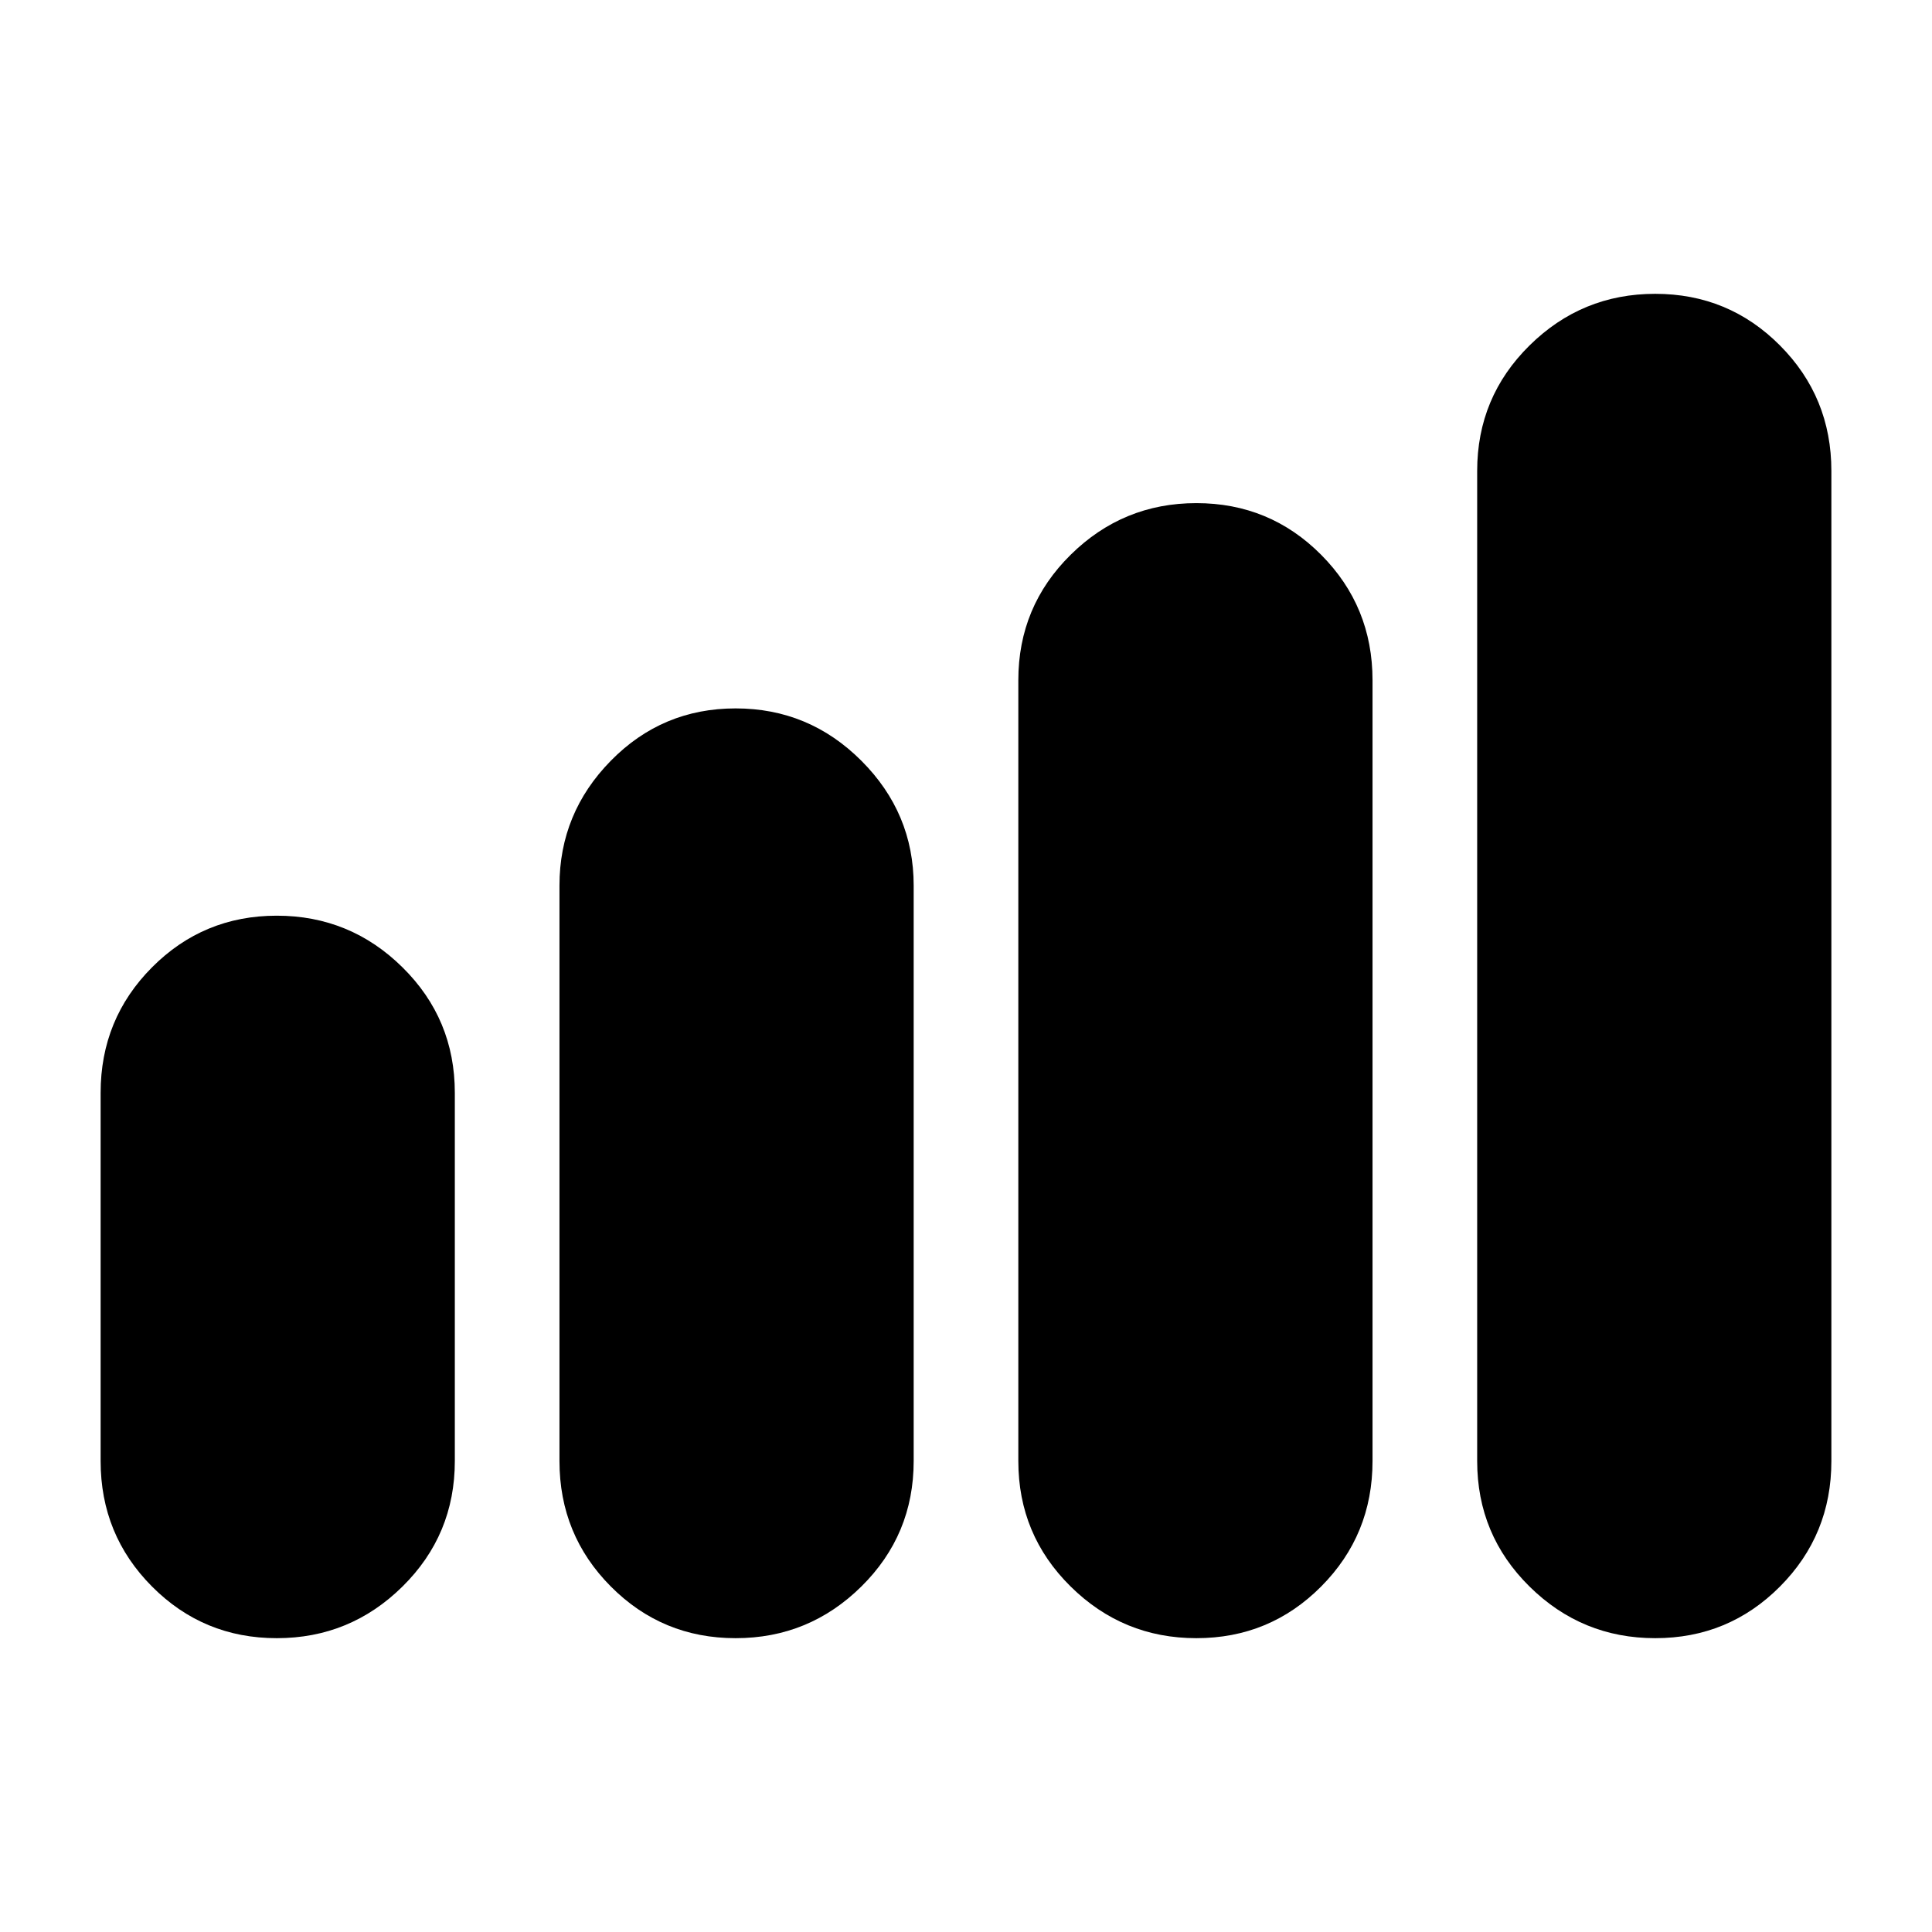 <svg xmlns="http://www.w3.org/2000/svg" height="20" viewBox="0 -960 960 960" width="20"><path d="M50-234v-183q0-36.67 25.53-62.33 25.53-25.67 62-25.67T200-479.33q26 25.66 26 62.33v183q0 36.67-26 62.33Q174-146 137.53-146t-62-25.67Q50-197.33 50-234Zm228 0v-286q0-36 25.53-62t62-26Q402-608 428-582t26 62v286q0 36.67-26 62.33Q402-146 365.53-146t-62-25.67Q278-197.33 278-234Zm228 0v-388q0-36.67 26-62.33Q558-710 594.47-710t62 25.67Q682-658.67 682-622v388q0 36.67-25.53 62.33-25.53 25.67-62 25.67T532-171.67q-26-25.66-26-62.33Zm228 0v-492q0-36.67 26-62.33Q786-814 822.47-814t62 25.67Q910-762.67 910-726v492q0 36.67-25.53 62.33-25.53 25.67-62 25.67T760-171.67q-26-25.66-26-62.33Z"/></svg>